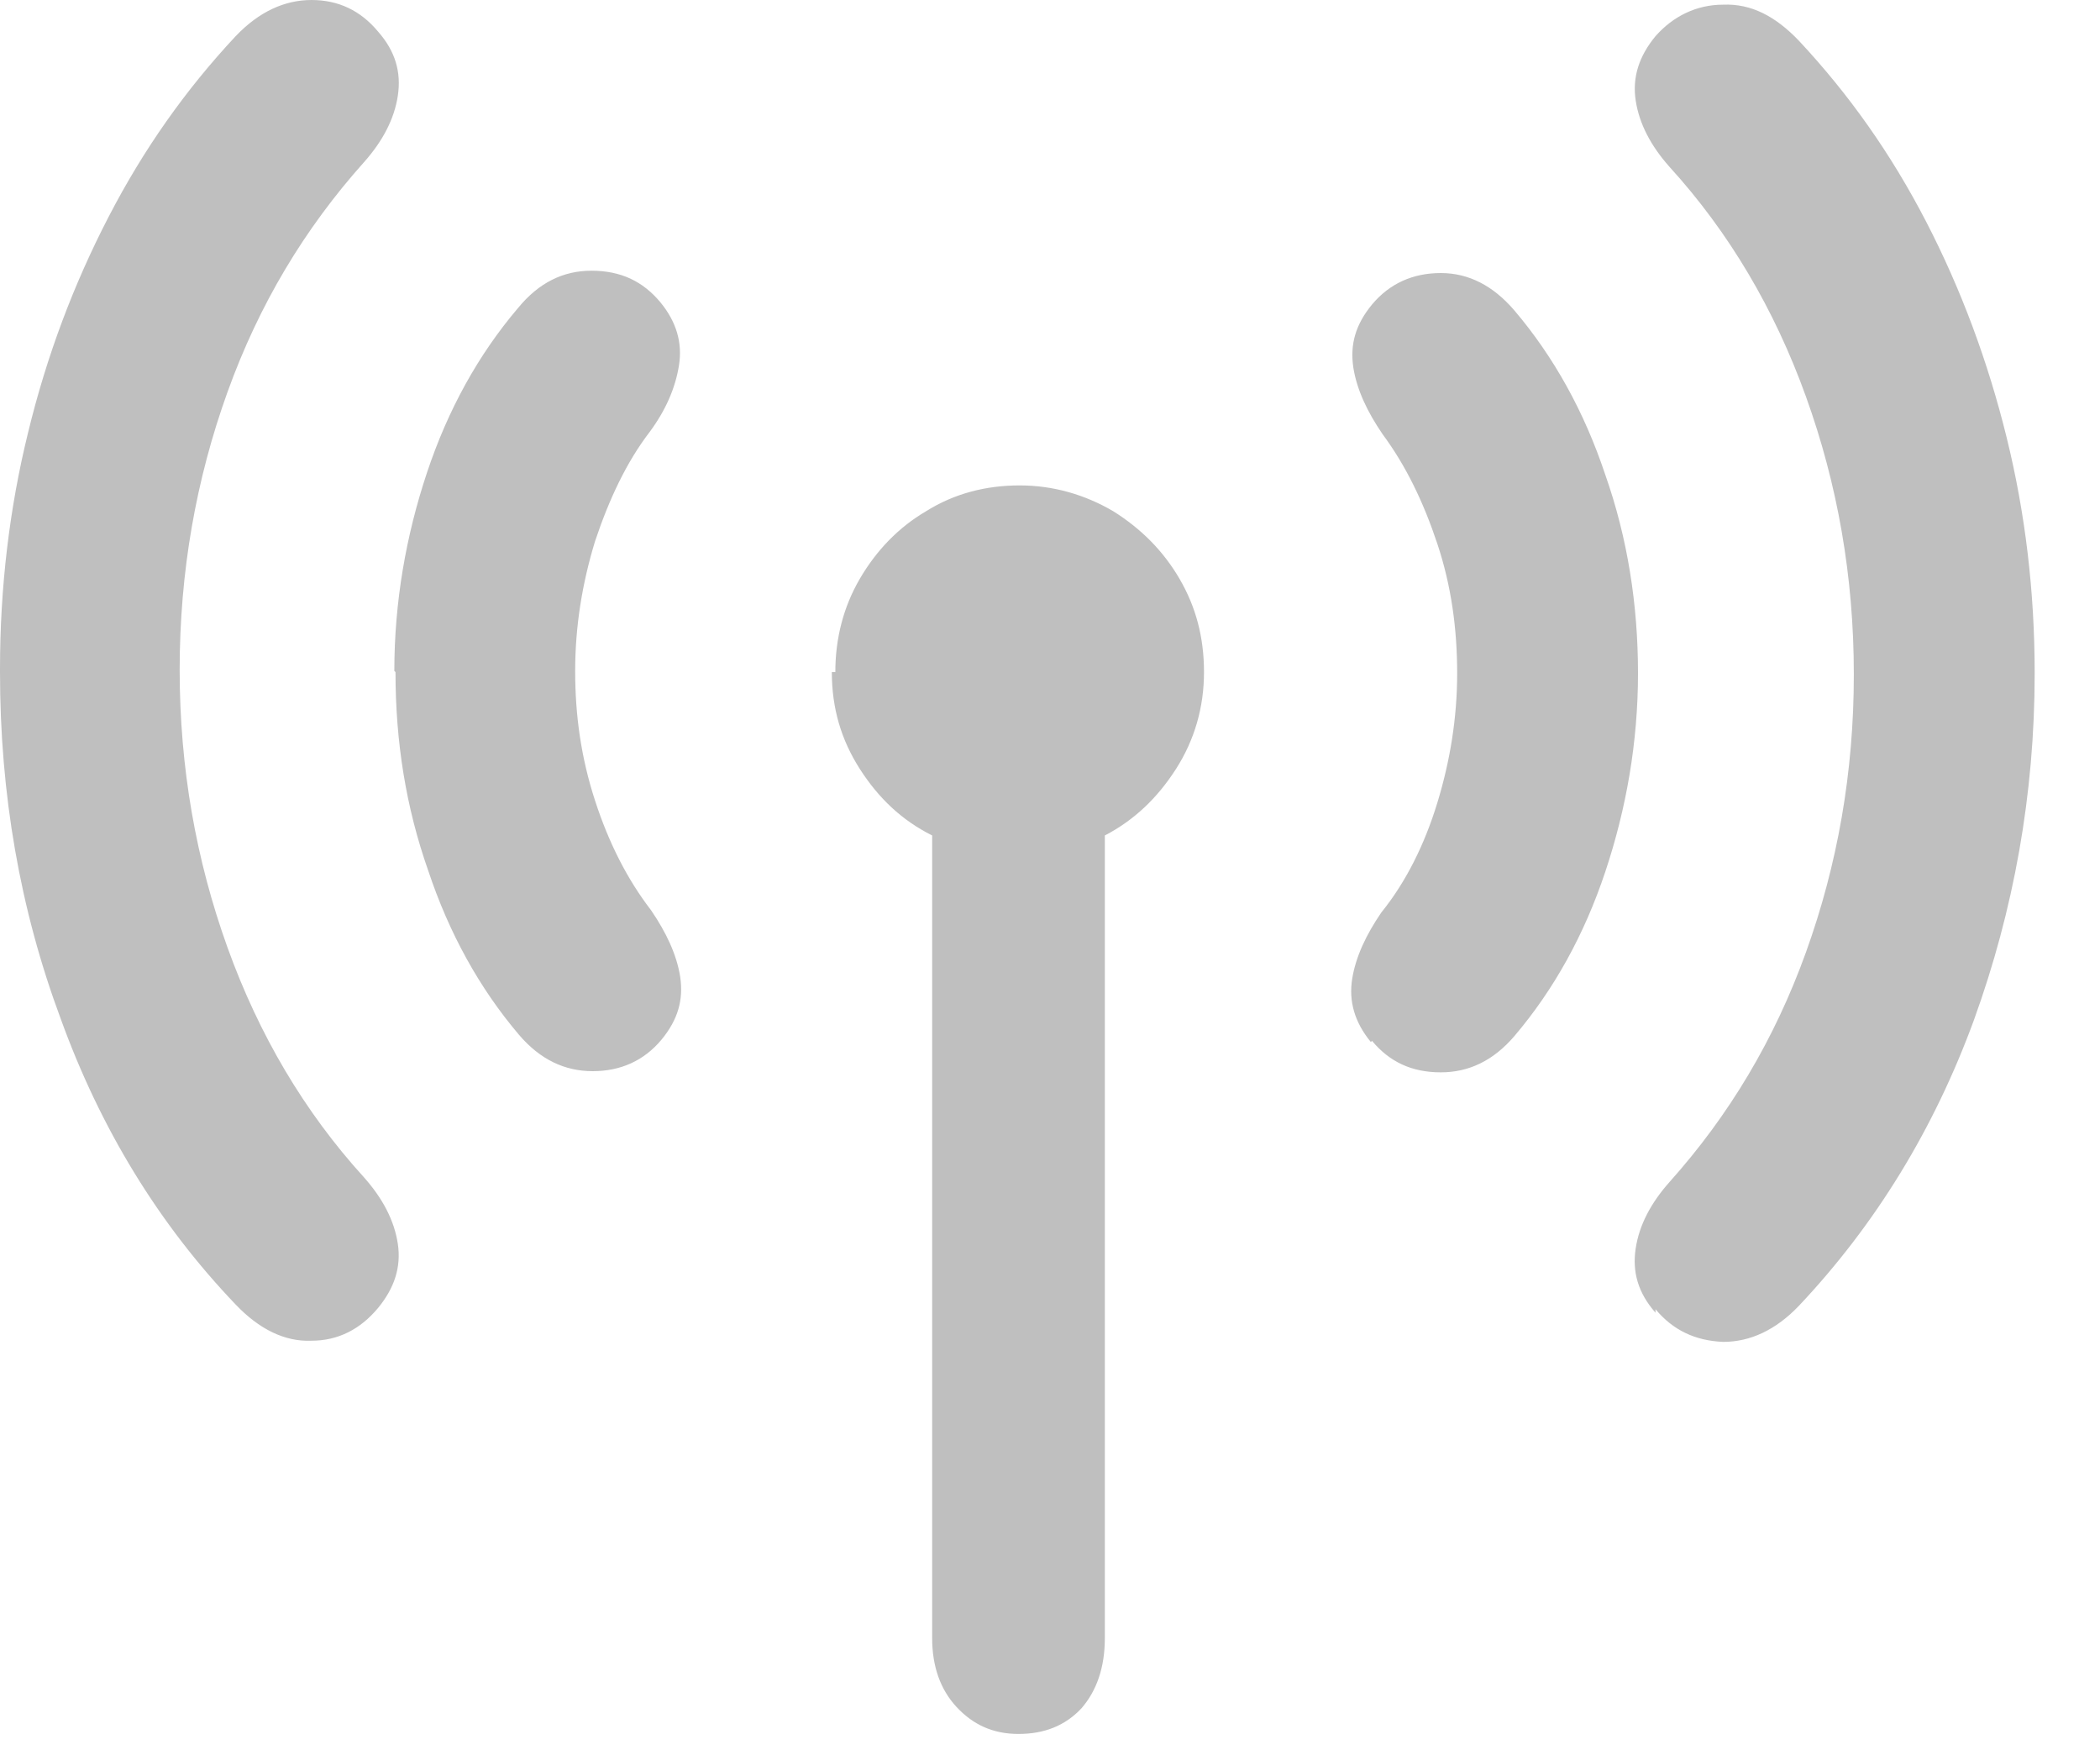 <svg width="36" height="30" viewBox="0 0 36 30" fill="none" xmlns="http://www.w3.org/2000/svg" xmlns:xlink="http://www.w3.org/1999/xlink">
<path d="M28.38,22.44C28.68,22.8 29.06,22.98 29.54,23C30,23 30.44,22.8 30.84,22.38C32.16,20.98 33.16,19.34 33.84,17.48C34.52,15.6 34.88,13.62 34.88,11.54C34.88,10.14 34.72,8.8 34.4,7.5C34.08,6.2 33.62,4.96 33.02,3.8C32.42,2.64 31.7,1.62 30.84,0.7C30.44,0.28 30.02,0.06 29.54,0.08C29.08,0.08 28.68,0.28 28.38,0.62C28.1,0.96 27.98,1.32 28.04,1.72C28.1,2.12 28.3,2.5 28.62,2.86C29.64,3.98 30.42,5.3 30.96,6.8C31.5,8.3 31.78,9.88 31.78,11.56C31.78,13.24 31.5,14.82 30.96,16.32C30.42,17.82 29.64,19.12 28.62,20.26C28.3,20.62 28.1,21 28.04,21.4C27.98,21.8 28.08,22.16 28.38,22.5L28.38,22.44ZM23.52,17.84C23.82,18.2 24.2,18.38 24.7,18.38C25.18,18.38 25.6,18.18 25.96,17.76C26.64,16.96 27.16,16.02 27.52,14.94C27.88,13.86 28.08,12.72 28.08,11.54C28.08,10.36 27.9,9.22 27.52,8.14C27.16,7.06 26.64,6.12 25.96,5.32C25.6,4.9 25.18,4.68 24.7,4.68C24.22,4.68 23.82,4.86 23.52,5.22C23.24,5.56 23.14,5.9 23.2,6.3C23.26,6.68 23.44,7.06 23.7,7.44C24.1,7.98 24.4,8.6 24.64,9.32C24.88,10.04 24.98,10.78 24.98,11.54C24.98,12.3 24.86,13.04 24.64,13.76C24.42,14.48 24.1,15.12 23.68,15.64C23.42,16.02 23.24,16.4 23.18,16.78C23.12,17.16 23.22,17.52 23.5,17.86L23.52,17.84ZM14.26,11.52C14.26,12.14 14.42,12.68 14.74,13.18C15.06,13.68 15.46,14.06 15.98,14.32L15.98,28.08C15.98,28.56 16.12,28.96 16.4,29.26C16.68,29.56 17.02,29.72 17.46,29.72C17.9,29.72 18.26,29.58 18.54,29.28C18.8,28.98 18.94,28.58 18.94,28.08L18.94,14.32C19.44,14.06 19.84,13.68 20.16,13.18C20.48,12.68 20.64,12.12 20.64,11.52C20.64,10.92 20.5,10.4 20.22,9.92C19.94,9.44 19.56,9.06 19.08,8.76C18.6,8.48 18.06,8.32 17.48,8.32C16.9,8.32 16.36,8.46 15.88,8.76C15.4,9.04 15.02,9.44 14.74,9.92C14.46,10.4 14.32,10.94 14.32,11.52L14.26,11.52ZM6.78,11.52C6.78,12.72 6.96,13.84 7.34,14.92C7.7,16 8.22,16.94 8.9,17.74C9.26,18.16 9.68,18.36 10.16,18.36C10.64,18.36 11.04,18.18 11.34,17.82C11.62,17.48 11.72,17.14 11.66,16.74C11.6,16.36 11.42,15.98 11.16,15.6C10.76,15.08 10.44,14.46 10.2,13.72C9.96,12.98 9.86,12.26 9.86,11.5C9.86,10.74 9.98,10 10.2,9.28C10.44,8.56 10.74,7.92 11.14,7.4C11.42,7.02 11.58,6.64 11.64,6.26C11.7,5.88 11.6,5.52 11.32,5.18C11.02,4.82 10.64,4.64 10.14,4.64C9.66,4.64 9.24,4.84 8.88,5.28C8.2,6.08 7.68,7.02 7.32,8.1C6.96,9.18 6.76,10.32 6.76,11.5L6.78,11.52ZM0,11.52C0,13.6 0.34,15.58 1.04,17.46C1.72,19.34 2.72,20.98 4.04,22.36C4.44,22.78 4.88,23 5.34,22.98C5.8,22.98 6.18,22.78 6.48,22.42C6.76,22.08 6.88,21.72 6.82,21.32C6.76,20.92 6.56,20.54 6.24,20.18C5.22,19.06 4.44,17.74 3.9,16.24C3.36,14.74 3.08,13.16 3.08,11.48C3.08,9.8 3.36,8.22 3.9,6.72C4.44,5.22 5.22,3.92 6.24,2.78C6.56,2.42 6.76,2.04 6.82,1.64C6.88,1.24 6.78,0.88 6.48,0.54C6.18,0.18 5.8,0 5.34,0C4.88,0 4.44,0.2 4.04,0.62C3.18,1.54 2.46,2.56 1.86,3.72C1.26,4.88 0.8,6.1 0.48,7.42C0.16,8.72 0,10.08 0,11.46L0,11.52Z" fill="#000000" fill-opacity="0.25"/>
</svg>
